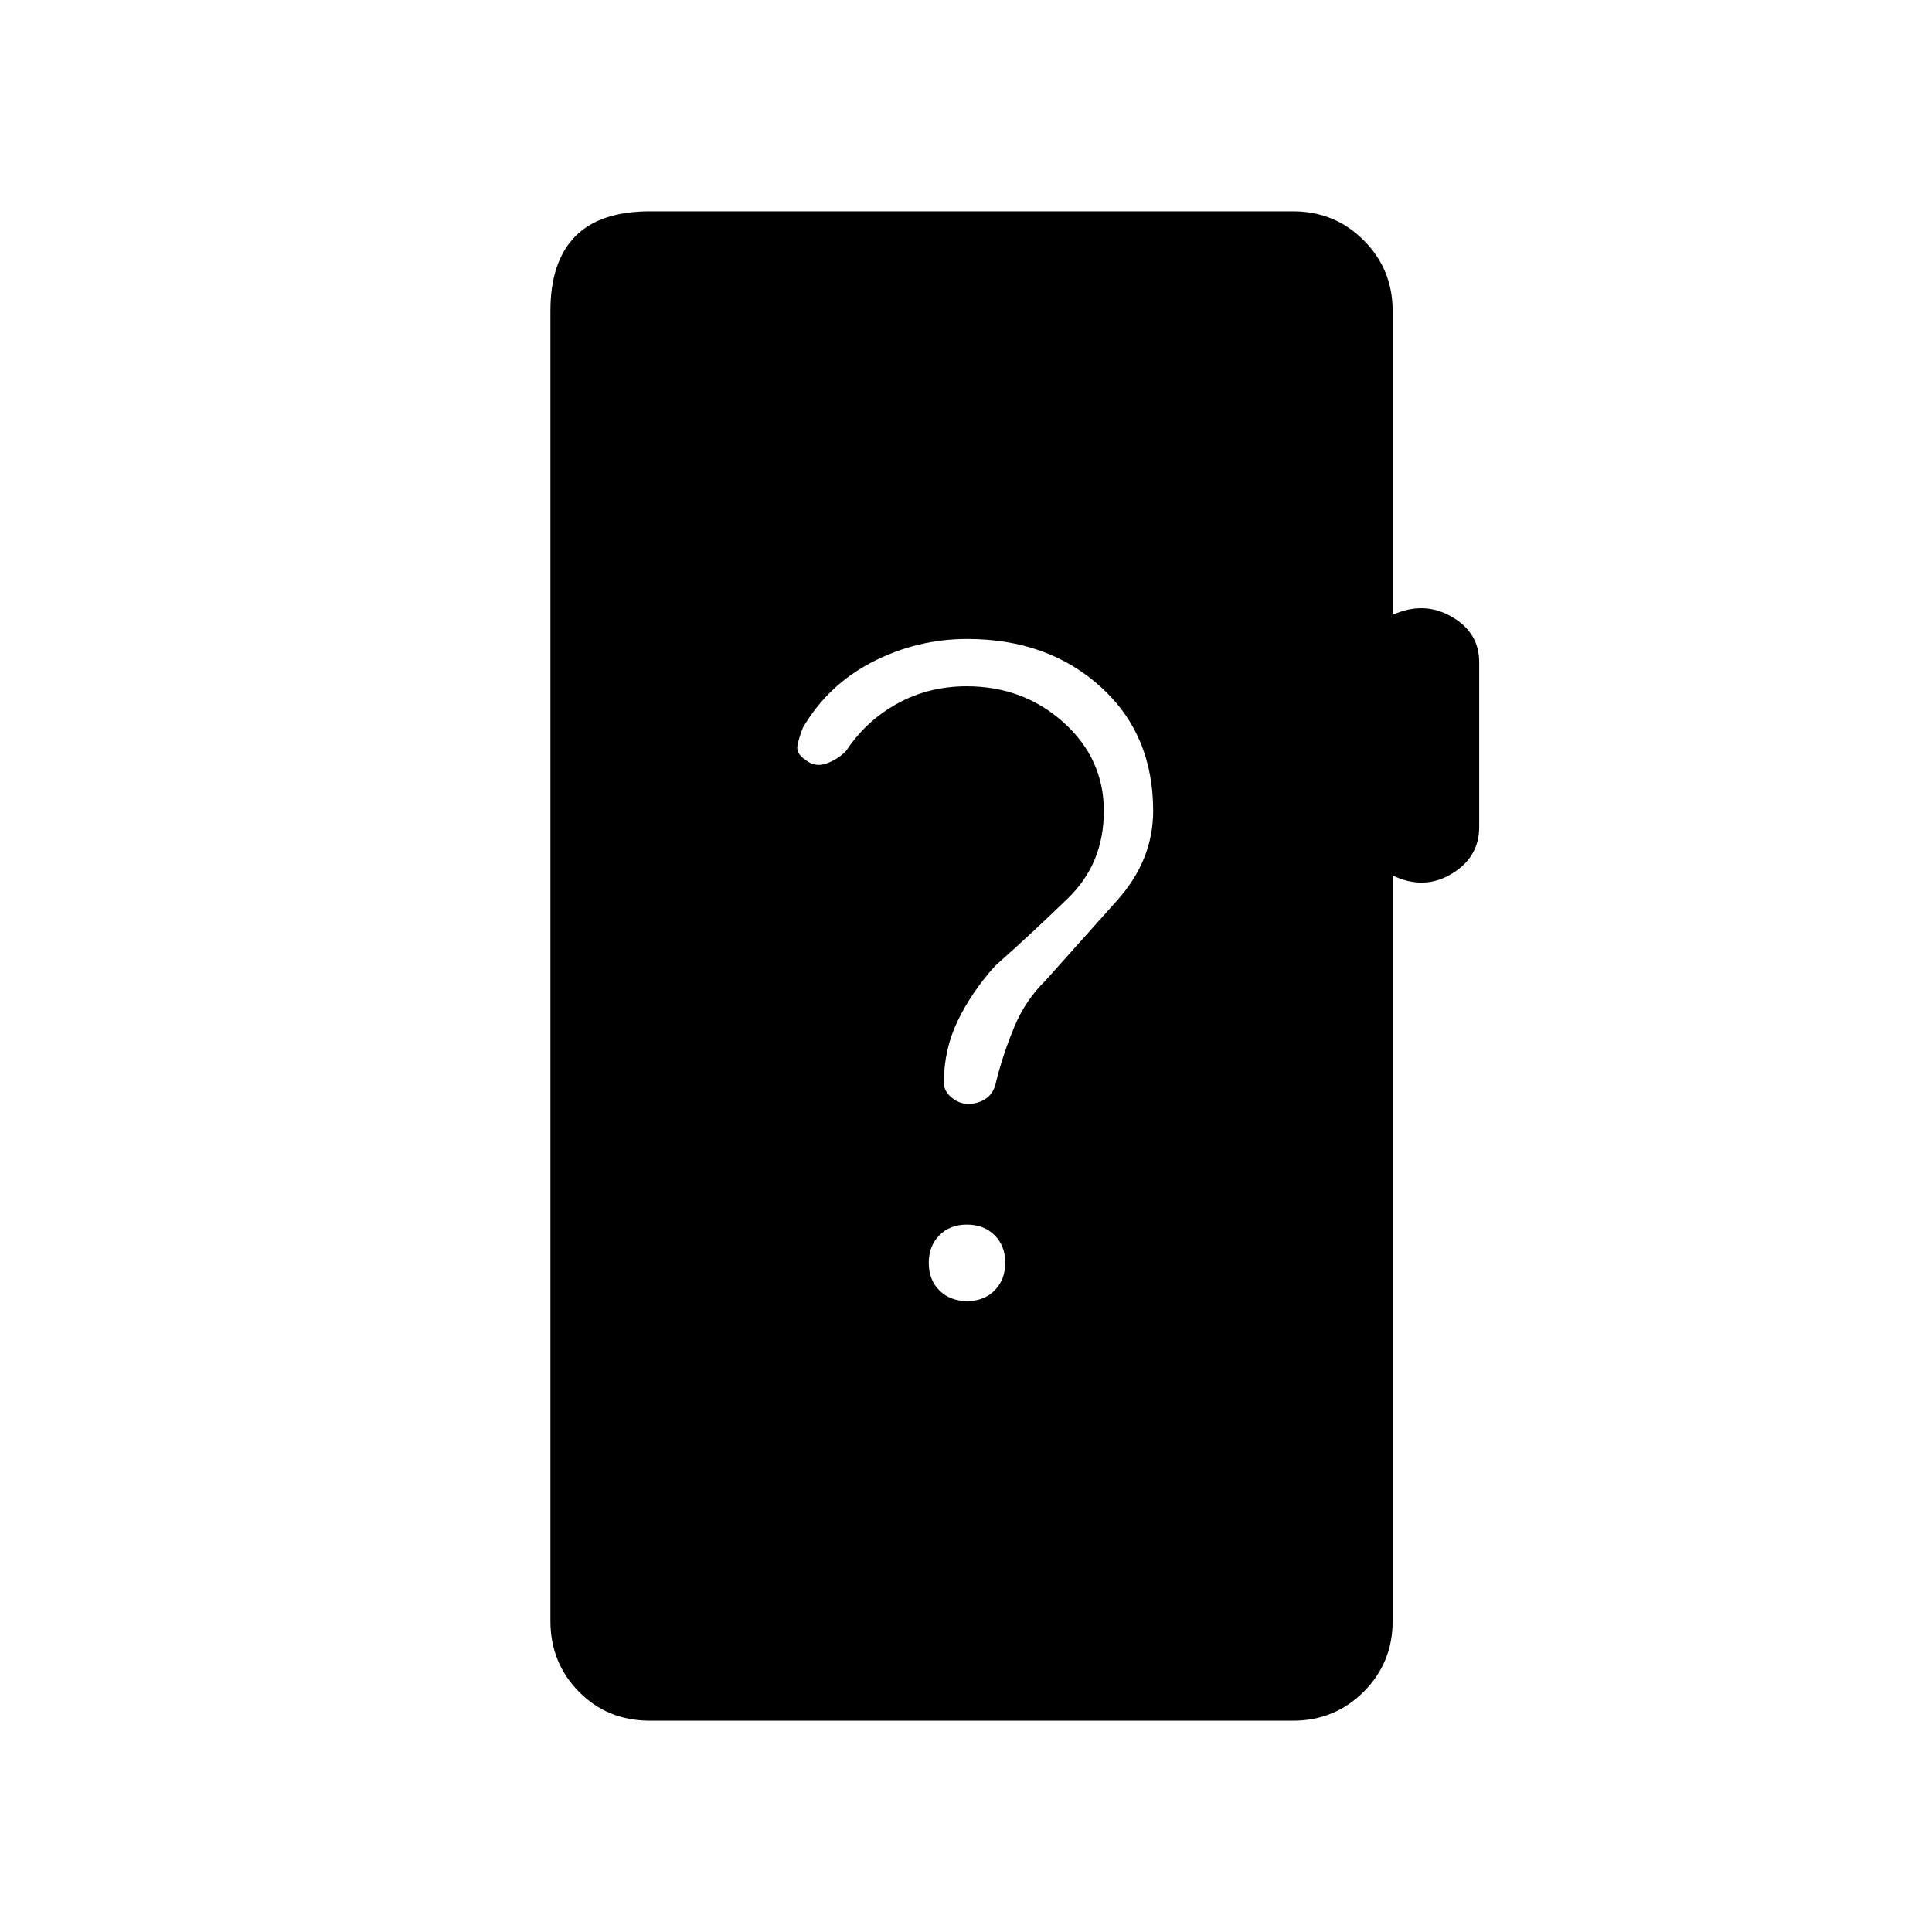 <svg xmlns="http://www.w3.org/2000/svg" height="20" viewBox="0 -960 960 960" width="20"><path d="M323-105q-21.19 0-35.34-14.39-14.16-14.39-14.16-35.11v-651q0-24.44 12.27-36.97Q298.03-855 323-855h319.5q20.72 0 35.11 14.39T692-805.5v151q15.5-7 29.25.89T735-631.02v81.98q0 15.04-13.75 23.29T692-525v370.5q0 20.72-14.39 35.11T642.5-105H323Zm157.57-208.5q8.43 0 13.68-5.32t5.25-13.75q0-8.43-5.32-13.68t-13.75-5.25q-8.43 0-13.68 5.32t-5.25 13.75q0 8.43 5.32 13.68t13.75 5.25Zm-80.19-268.82q4.81 3.82 10.62 1.57t9.5-6.25q9.83-14.84 25.41-23.42Q461.5-619 480.3-619q28.2 0 48.2 18 20 18 20 44t-17.75 43.25Q513-496.5 494.4-480q-11.66 13-18.53 27.25Q469-438.5 469-421.98q0 4.17 3.82 7.33 3.81 3.15 8.2 3.15 5.19 0 9.08-2.75 3.9-2.75 5-8.85 3.4-13.4 8.9-26.65 5.5-13.25 15.5-23.03 17.57-19.7 35.54-39.74Q573-532.55 573-557.09q0-38.15-26.25-61.78-26.25-23.63-66.1-23.63-24.89 0-47.01 11.35-22.13 11.36-34.64 32.65-2 5-2.75 9t4.13 7.18Z"/></svg>